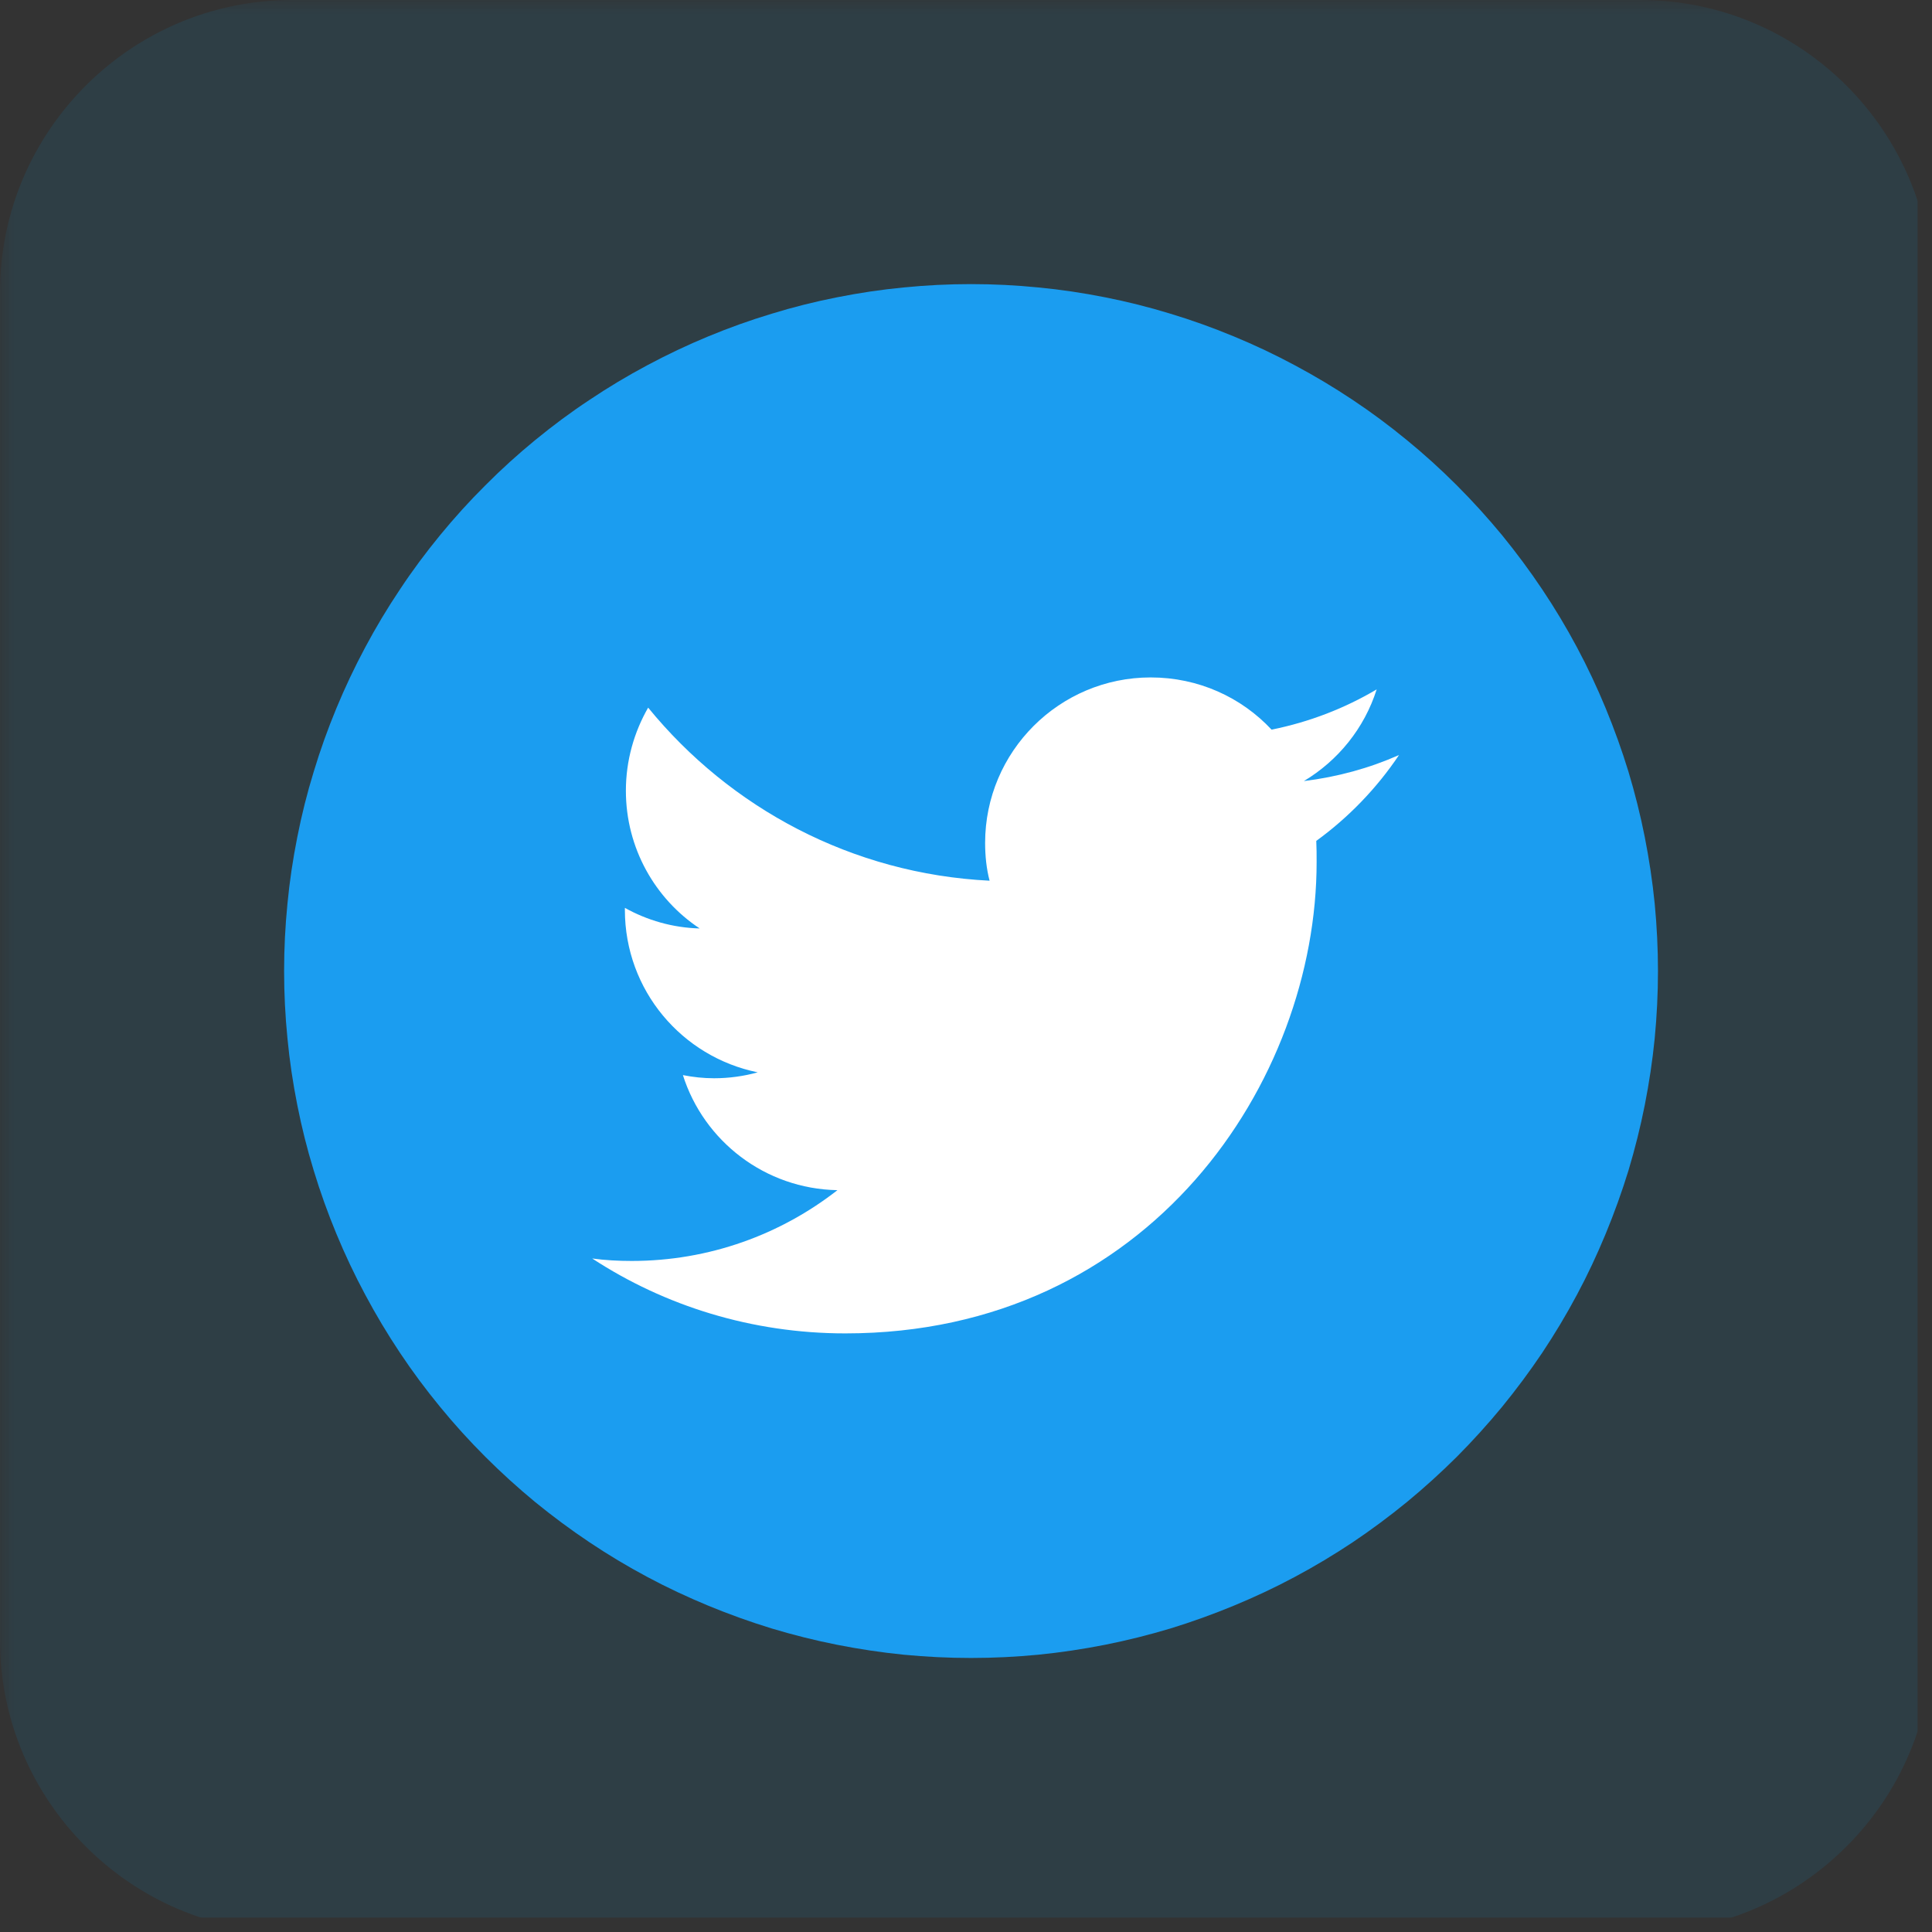 <svg xmlns="http://www.w3.org/2000/svg" xmlns:xlink="http://www.w3.org/1999/xlink" width="90" zoomAndPan="magnify" viewBox="0 0 67.5 67.5" height="90" preserveAspectRatio="xMidYMid meet" version="1.0"><rect x="0" y="0" width="67.5" height="67.5" fill="#333333" stroke="none"/><defs><filter x="0%" y="0%" width="100%" height="100%" id="c1bc07bd56"><feColorMatrix values="0 0 0 0 1 0 0 0 0 1 0 0 0 0 1 0 0 0 1 0" color-interpolation-filters="sRGB"/></filter><clipPath id="d1d2656597"><path d="M 0 0 L 67.004 0 L 67.004 67.004 L 0 67.004 Z M 0 0 " clip-rule="nonzero"/></clipPath><mask id="809103f014"><g filter="url(#c1bc07bd56)"><rect x="-6.75" width="81" fill="#000000" y="-6.75" height="81" fill-opacity="0.098"/></g></mask><clipPath id="a8edcedd1b"><path d="M 0 0 L 67.004 0 L 67.004 67.004 L 0 67.004 Z M 0 0 " clip-rule="nonzero"/></clipPath><clipPath id="5fc4b5f4d8"><rect x="0" width="68" y="0" height="68"/></clipPath><clipPath id="7631cf595f"><path d="M 9.926 9.926 L 57.926 9.926 L 57.926 57.926 L 9.926 57.926 Z M 9.926 9.926 " clip-rule="nonzero"/></clipPath></defs><g clip-path="url(#d1d2656597)"><g mask="url(#809103f014)"><g transform="matrix(1, 0, 0, 1, 0, -0)"><g clip-path="url(#5fc4b5f4d8)"><g clip-path="url(#a8edcedd1b)"><path fill="#00a4ef" d="M 10.195 0 L 57.312 0 C 60.117 0 62.668 1.148 64.512 2.992 C 66.359 4.84 67.508 7.391 67.508 10.195 L 67.508 57.312 C 67.508 60.117 66.359 62.668 64.512 64.512 C 62.668 66.359 60.117 67.508 57.312 67.508 L 10.195 67.508 C 7.391 67.508 4.84 66.359 2.996 64.512 C 1.148 62.668 0 60.117 0 57.312 L 0 10.195 C 0 7.391 1.148 4.84 2.996 2.992 C 4.84 1.148 7.391 0 10.195 0 " fill-opacity="1" fill-rule="nonzero"/></g></g></g></g></g><g clip-path="url(#7631cf595f)"><path fill="#1b9df0" d="M 57.926 33.926 C 57.926 34.711 57.887 35.496 57.812 36.277 C 57.734 37.062 57.617 37.836 57.465 38.609 C 57.312 39.379 57.121 40.141 56.895 40.895 C 56.664 41.645 56.398 42.383 56.098 43.109 C 55.797 43.836 55.465 44.547 55.094 45.238 C 54.723 45.934 54.32 46.605 53.883 47.262 C 53.445 47.914 52.977 48.543 52.48 49.152 C 51.98 49.758 51.453 50.34 50.898 50.898 C 50.34 51.453 49.758 51.98 49.152 52.48 C 48.543 52.977 47.914 53.445 47.262 53.883 C 46.605 54.32 45.934 54.723 45.238 55.094 C 44.547 55.465 43.836 55.797 43.109 56.098 C 42.383 56.398 41.645 56.664 40.895 56.895 C 40.141 57.121 39.379 57.312 38.609 57.465 C 37.836 57.617 37.062 57.734 36.277 57.812 C 35.496 57.887 34.711 57.926 33.926 57.926 C 33.141 57.926 32.355 57.887 31.574 57.812 C 30.793 57.734 30.016 57.617 29.246 57.465 C 28.473 57.312 27.711 57.121 26.961 56.895 C 26.207 56.664 25.469 56.398 24.742 56.098 C 24.016 55.797 23.305 55.465 22.613 55.094 C 21.918 54.723 21.246 54.32 20.594 53.883 C 19.938 53.445 19.309 52.977 18.699 52.48 C 18.094 51.98 17.512 51.453 16.957 50.898 C 16.398 50.34 15.871 49.758 15.375 49.152 C 14.875 48.543 14.406 47.914 13.973 47.262 C 13.535 46.605 13.133 45.934 12.762 45.238 C 12.391 44.547 12.055 43.836 11.754 43.109 C 11.453 42.383 11.188 41.645 10.961 40.895 C 10.73 40.141 10.539 39.379 10.387 38.609 C 10.234 37.836 10.117 37.062 10.043 36.277 C 9.965 35.496 9.926 34.711 9.926 33.926 C 9.926 33.141 9.965 32.355 10.043 31.574 C 10.117 30.793 10.234 30.016 10.387 29.246 C 10.539 28.473 10.73 27.711 10.961 26.961 C 11.188 26.207 11.453 25.469 11.754 24.742 C 12.055 24.016 12.391 23.305 12.762 22.613 C 13.133 21.918 13.535 21.246 13.973 20.594 C 14.406 19.938 14.875 19.309 15.375 18.699 C 15.871 18.094 16.398 17.512 16.957 16.957 C 17.512 16.398 18.094 15.871 18.699 15.375 C 19.309 14.875 19.938 14.406 20.594 13.973 C 21.246 13.535 21.918 13.133 22.613 12.762 C 23.305 12.391 24.016 12.055 24.742 11.754 C 25.469 11.453 26.207 11.188 26.961 10.961 C 27.711 10.73 28.473 10.539 29.246 10.387 C 30.016 10.234 30.793 10.117 31.574 10.043 C 32.355 9.965 33.141 9.926 33.926 9.926 C 34.711 9.926 35.496 9.965 36.277 10.043 C 37.062 10.117 37.836 10.234 38.609 10.387 C 39.379 10.539 40.141 10.73 40.895 10.961 C 41.645 11.188 42.383 11.453 43.109 11.754 C 43.836 12.055 44.547 12.391 45.238 12.762 C 45.934 13.133 46.605 13.535 47.262 13.973 C 47.914 14.406 48.543 14.875 49.152 15.375 C 49.758 15.871 50.34 16.398 50.898 16.957 C 51.453 17.512 51.98 18.094 52.48 18.699 C 52.977 19.309 53.445 19.938 53.883 20.594 C 54.32 21.246 54.723 21.918 55.094 22.613 C 55.465 23.305 55.797 24.016 56.098 24.742 C 56.398 25.469 56.664 26.207 56.895 26.961 C 57.121 27.711 57.312 28.473 57.465 29.246 C 57.617 30.016 57.734 30.793 57.812 31.574 C 57.887 32.355 57.926 33.141 57.926 33.926 Z M 57.926 33.926 " fill-opacity="1" fill-rule="nonzero"/></g><path fill="#ffffff" d="M 29.535 46.586 C 40.18 46.586 46 37.766 46 30.121 C 46 29.871 46 29.617 45.988 29.379 C 47.113 28.562 48.098 27.543 48.879 26.379 C 47.848 26.836 46.73 27.145 45.555 27.289 C 46.754 26.57 47.668 25.441 48.098 24.086 C 46.984 24.746 45.746 25.227 44.426 25.492 C 43.371 24.363 41.871 23.668 40.203 23.668 C 37.012 23.668 34.418 26.258 34.418 29.449 C 34.418 29.906 34.465 30.352 34.574 30.77 C 29.762 30.531 25.504 28.227 22.645 24.723 C 22.156 25.574 21.867 26.57 21.867 27.625 C 21.867 29.629 22.887 31.406 24.445 32.438 C 23.5 32.414 22.609 32.152 21.832 31.719 C 21.832 31.742 21.832 31.766 21.832 31.789 C 21.832 34.598 23.824 36.926 26.473 37.465 C 25.996 37.598 25.477 37.672 24.949 37.672 C 24.578 37.672 24.219 37.633 23.859 37.562 C 24.59 39.867 26.727 41.535 29.258 41.582 C 27.277 43.129 24.781 44.055 22.07 44.055 C 21.602 44.055 21.145 44.031 20.691 43.969 C 23.223 45.625 26.27 46.586 29.535 46.586 " fill-opacity="1" fill-rule="nonzero"/></svg>